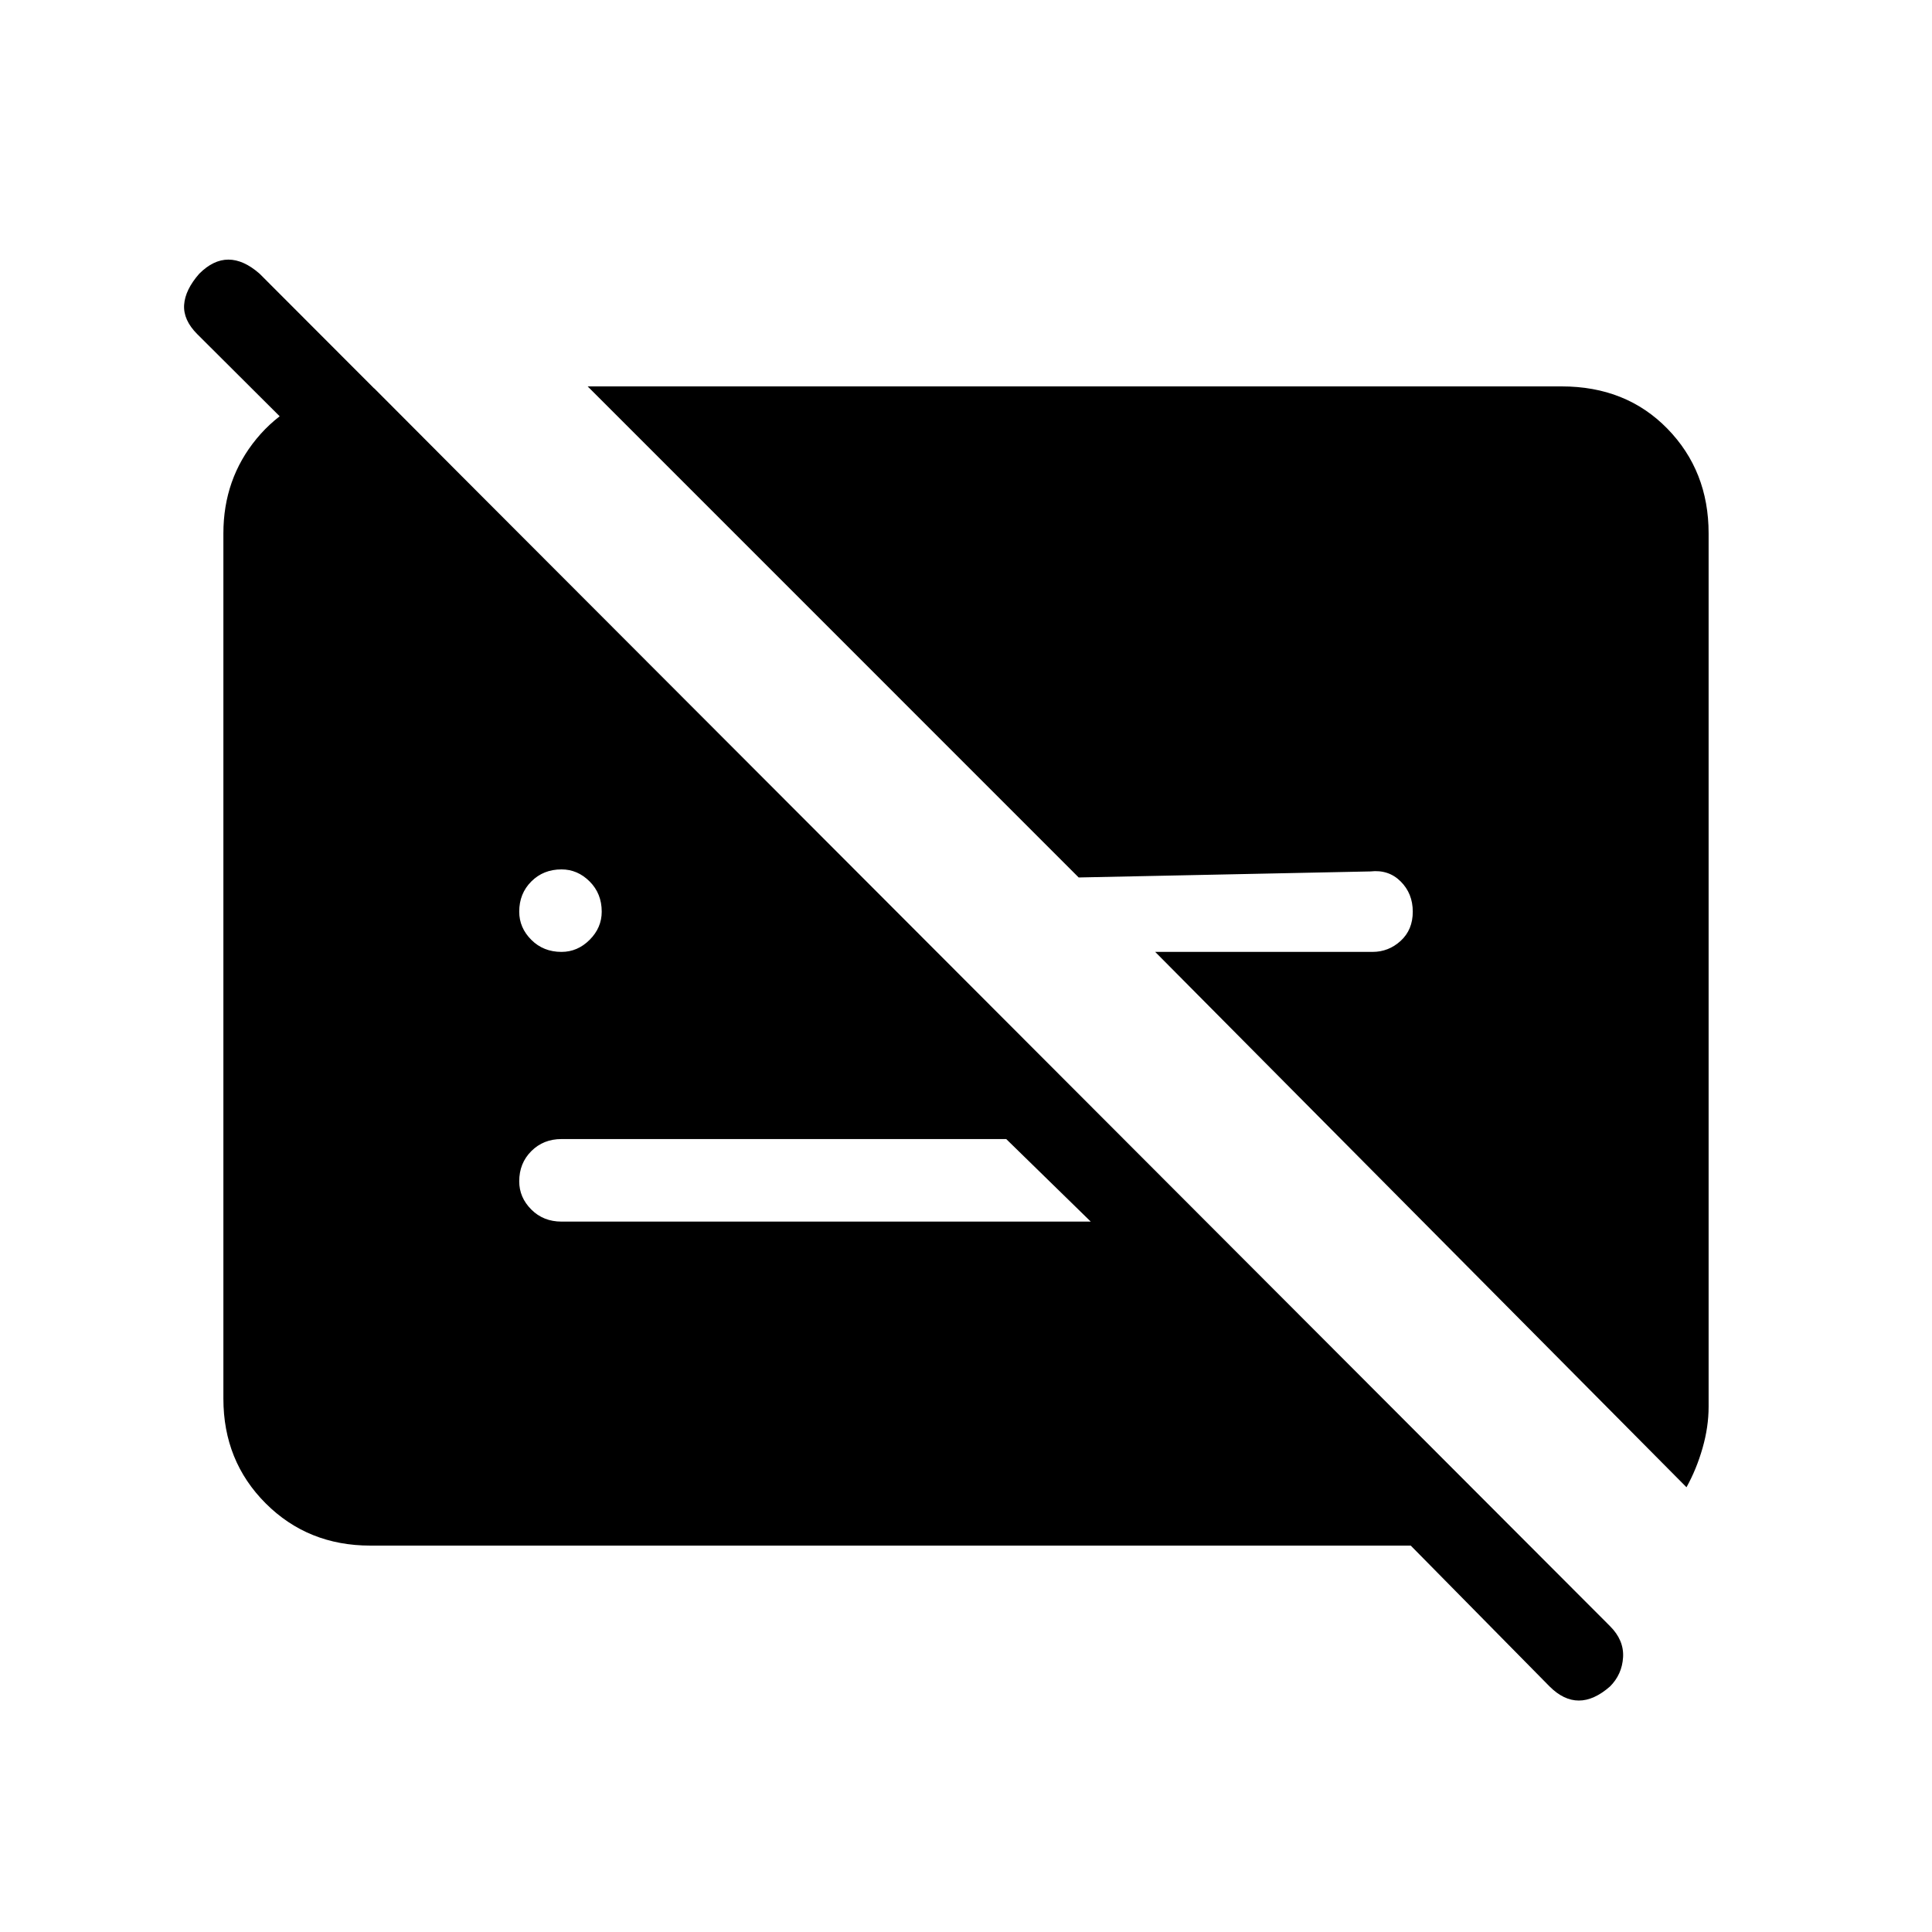 <svg xmlns="http://www.w3.org/2000/svg" height="40" width="40"><path d="M11.625 19.708q.333 0 .583-.25.25-.25.25-.583 0-.375-.25-.625t-.583-.25q-.375 0-.625.25t-.25.625q0 .333.25.583.25.25.625.25Zm9.208 3.875h-9.208q-.375 0-.625.25t-.25.625q0 .334.25.584.25.25.625.25h10.958Zm14.084 7.209-11-11.084h4.5q.333 0 .583-.229.25-.229.25-.604T29 18.25q-.25-.25-.625-.208l-6.042.125L12.167 8h20.166q1.334 0 2.188.875.854.875.854 2.167v18.083q0 .417-.125.854-.125.438-.333.813Zm-2.834 4.125L29.208 32H7.667q-1.292 0-2.167-.875-.875-.875-.875-2.167V11.042q0-1.125.687-1.959Q6 8.25 7.125 8.042h.625l11.625 11.666h-2.458L4.083 6.917q-.291-.292-.271-.605.021-.312.313-.645.292-.292.604-.292.313 0 .646.292l27.958 28q.292.291.271.645-.021.355-.271.605-.333.291-.645.291-.313 0-.605-.291Z"/></svg>